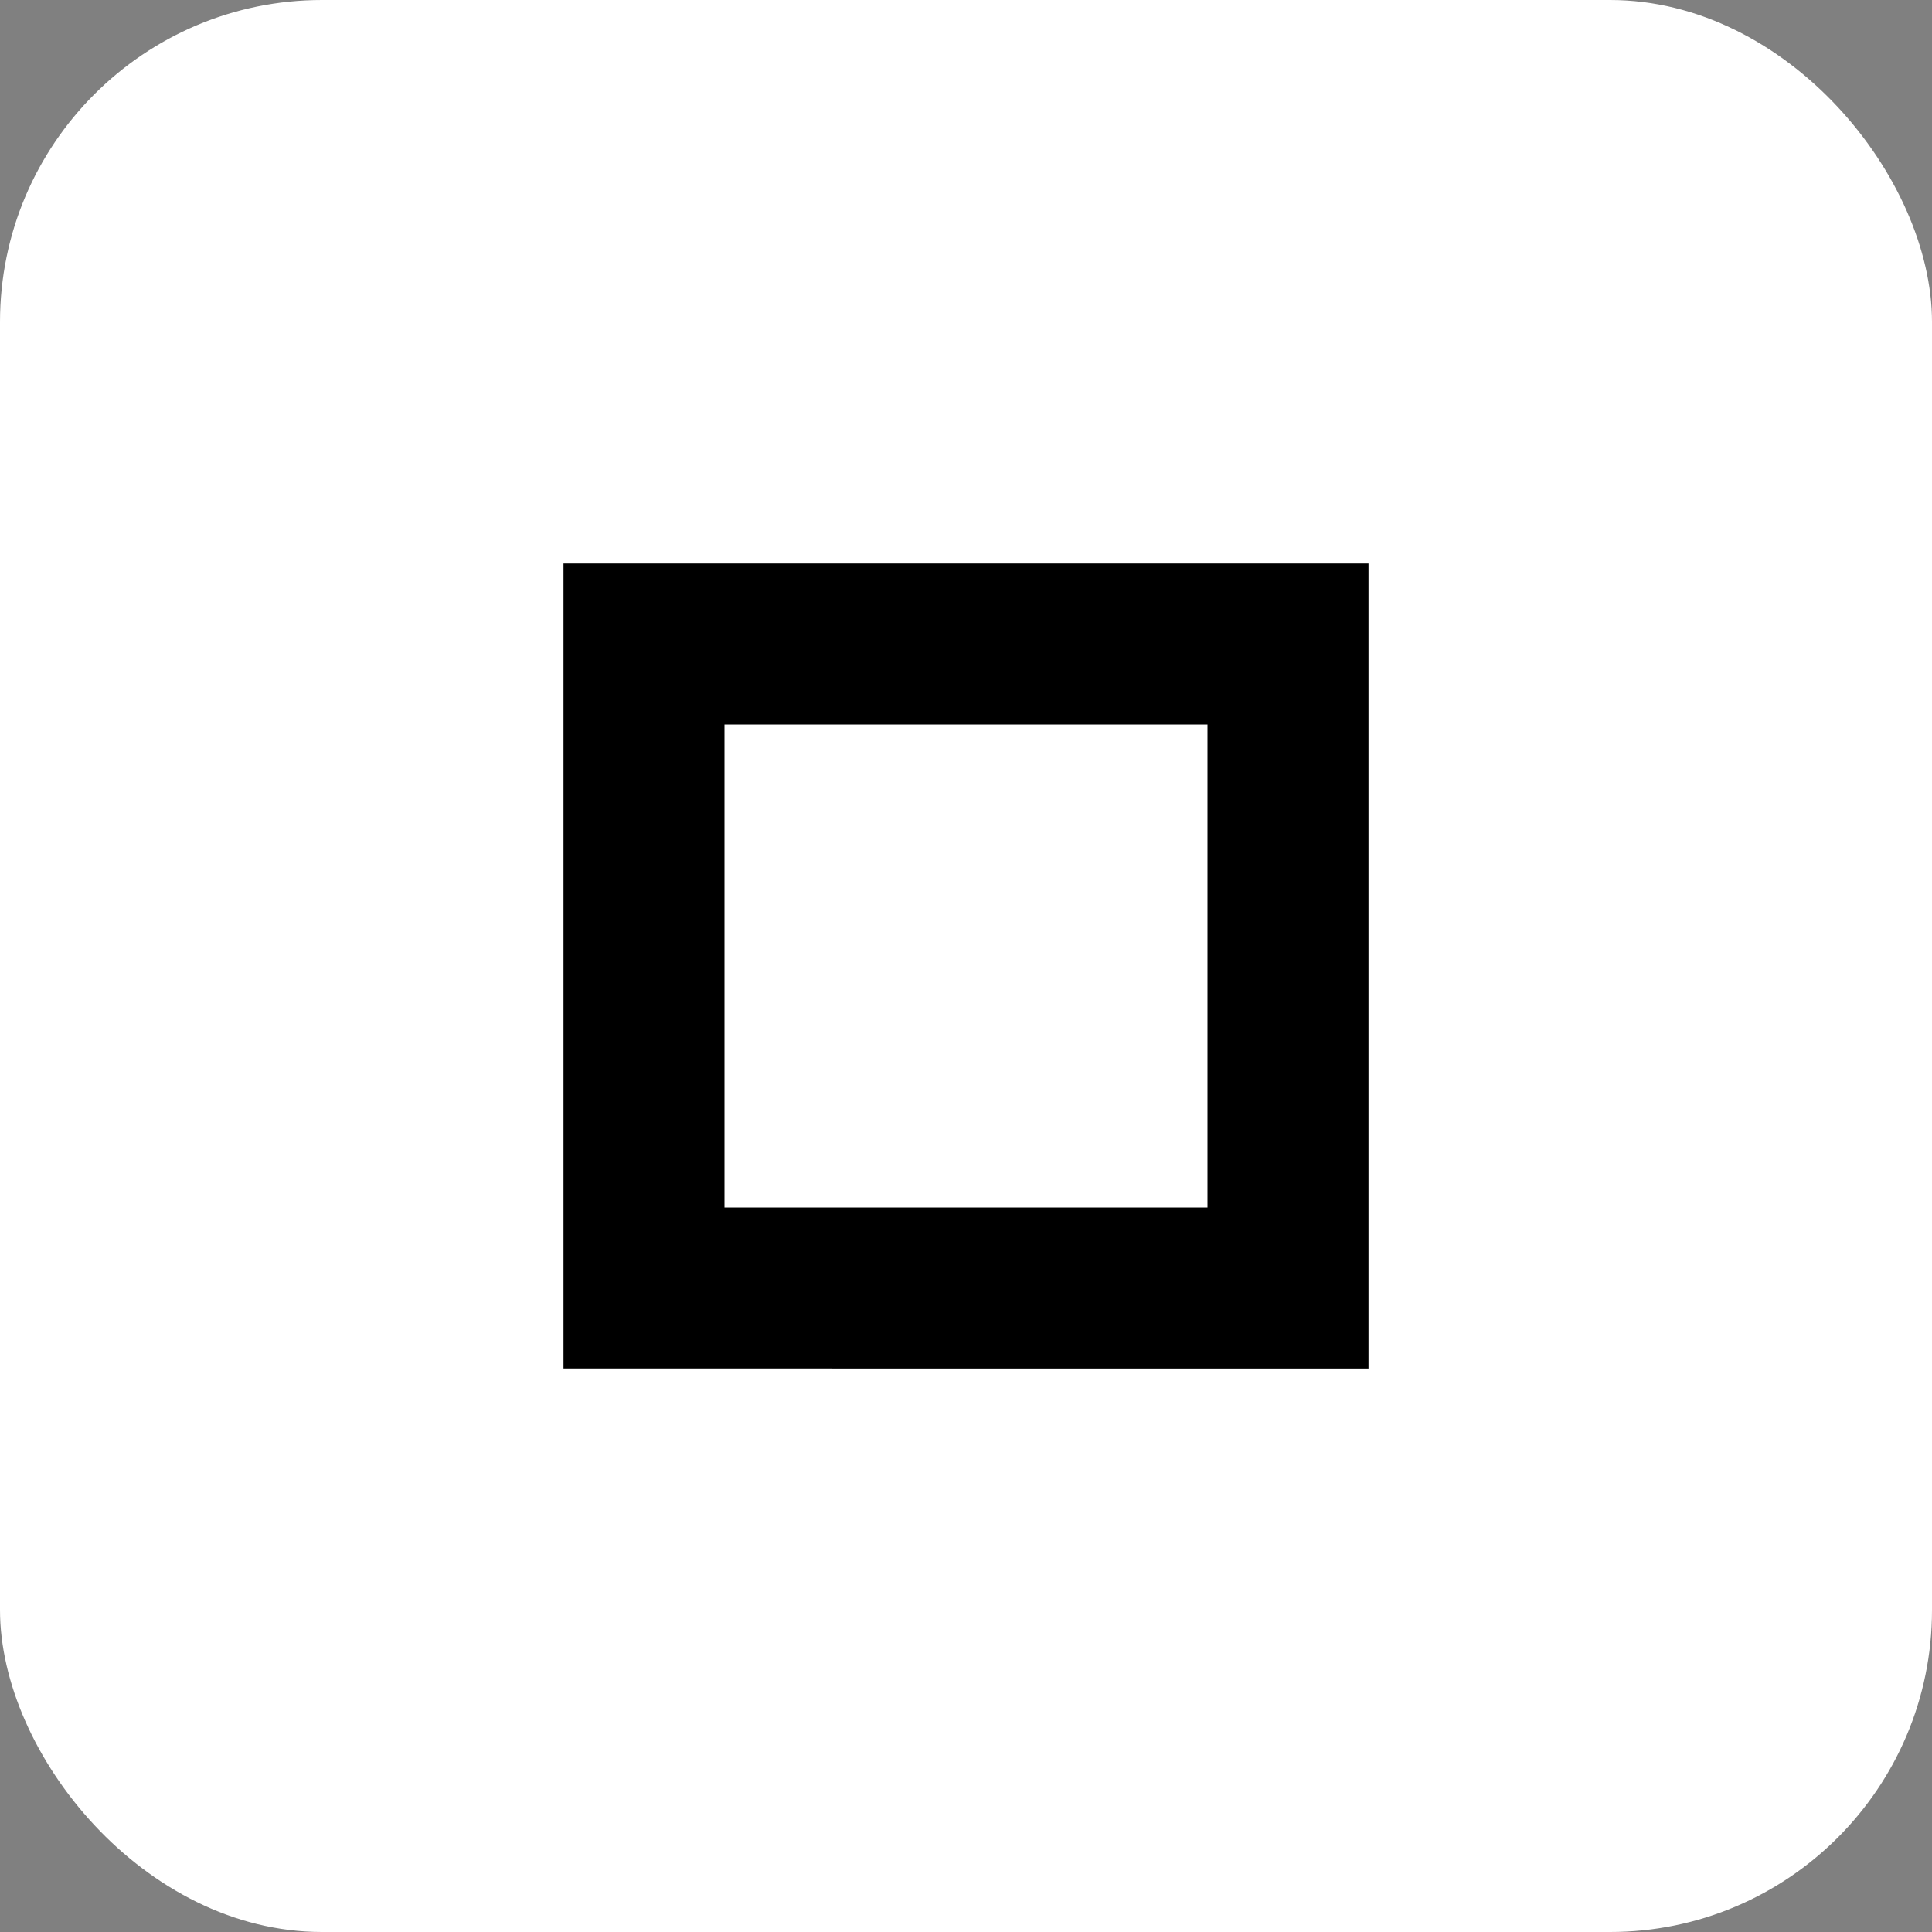 <svg width="24" height="24" viewBox="0 0 24 24" fill="none" xmlns="http://www.w3.org/2000/svg">
  <rect x="0" y="0" width="24" height="24" fill="#808080" stroke="none"/>
  <rect width="24" height="24" rx="4" fill="white"/>
  <path d="M7 7h10v10H7V7zm2 2v6h6V9H9z" fill="black"/>
</svg>
